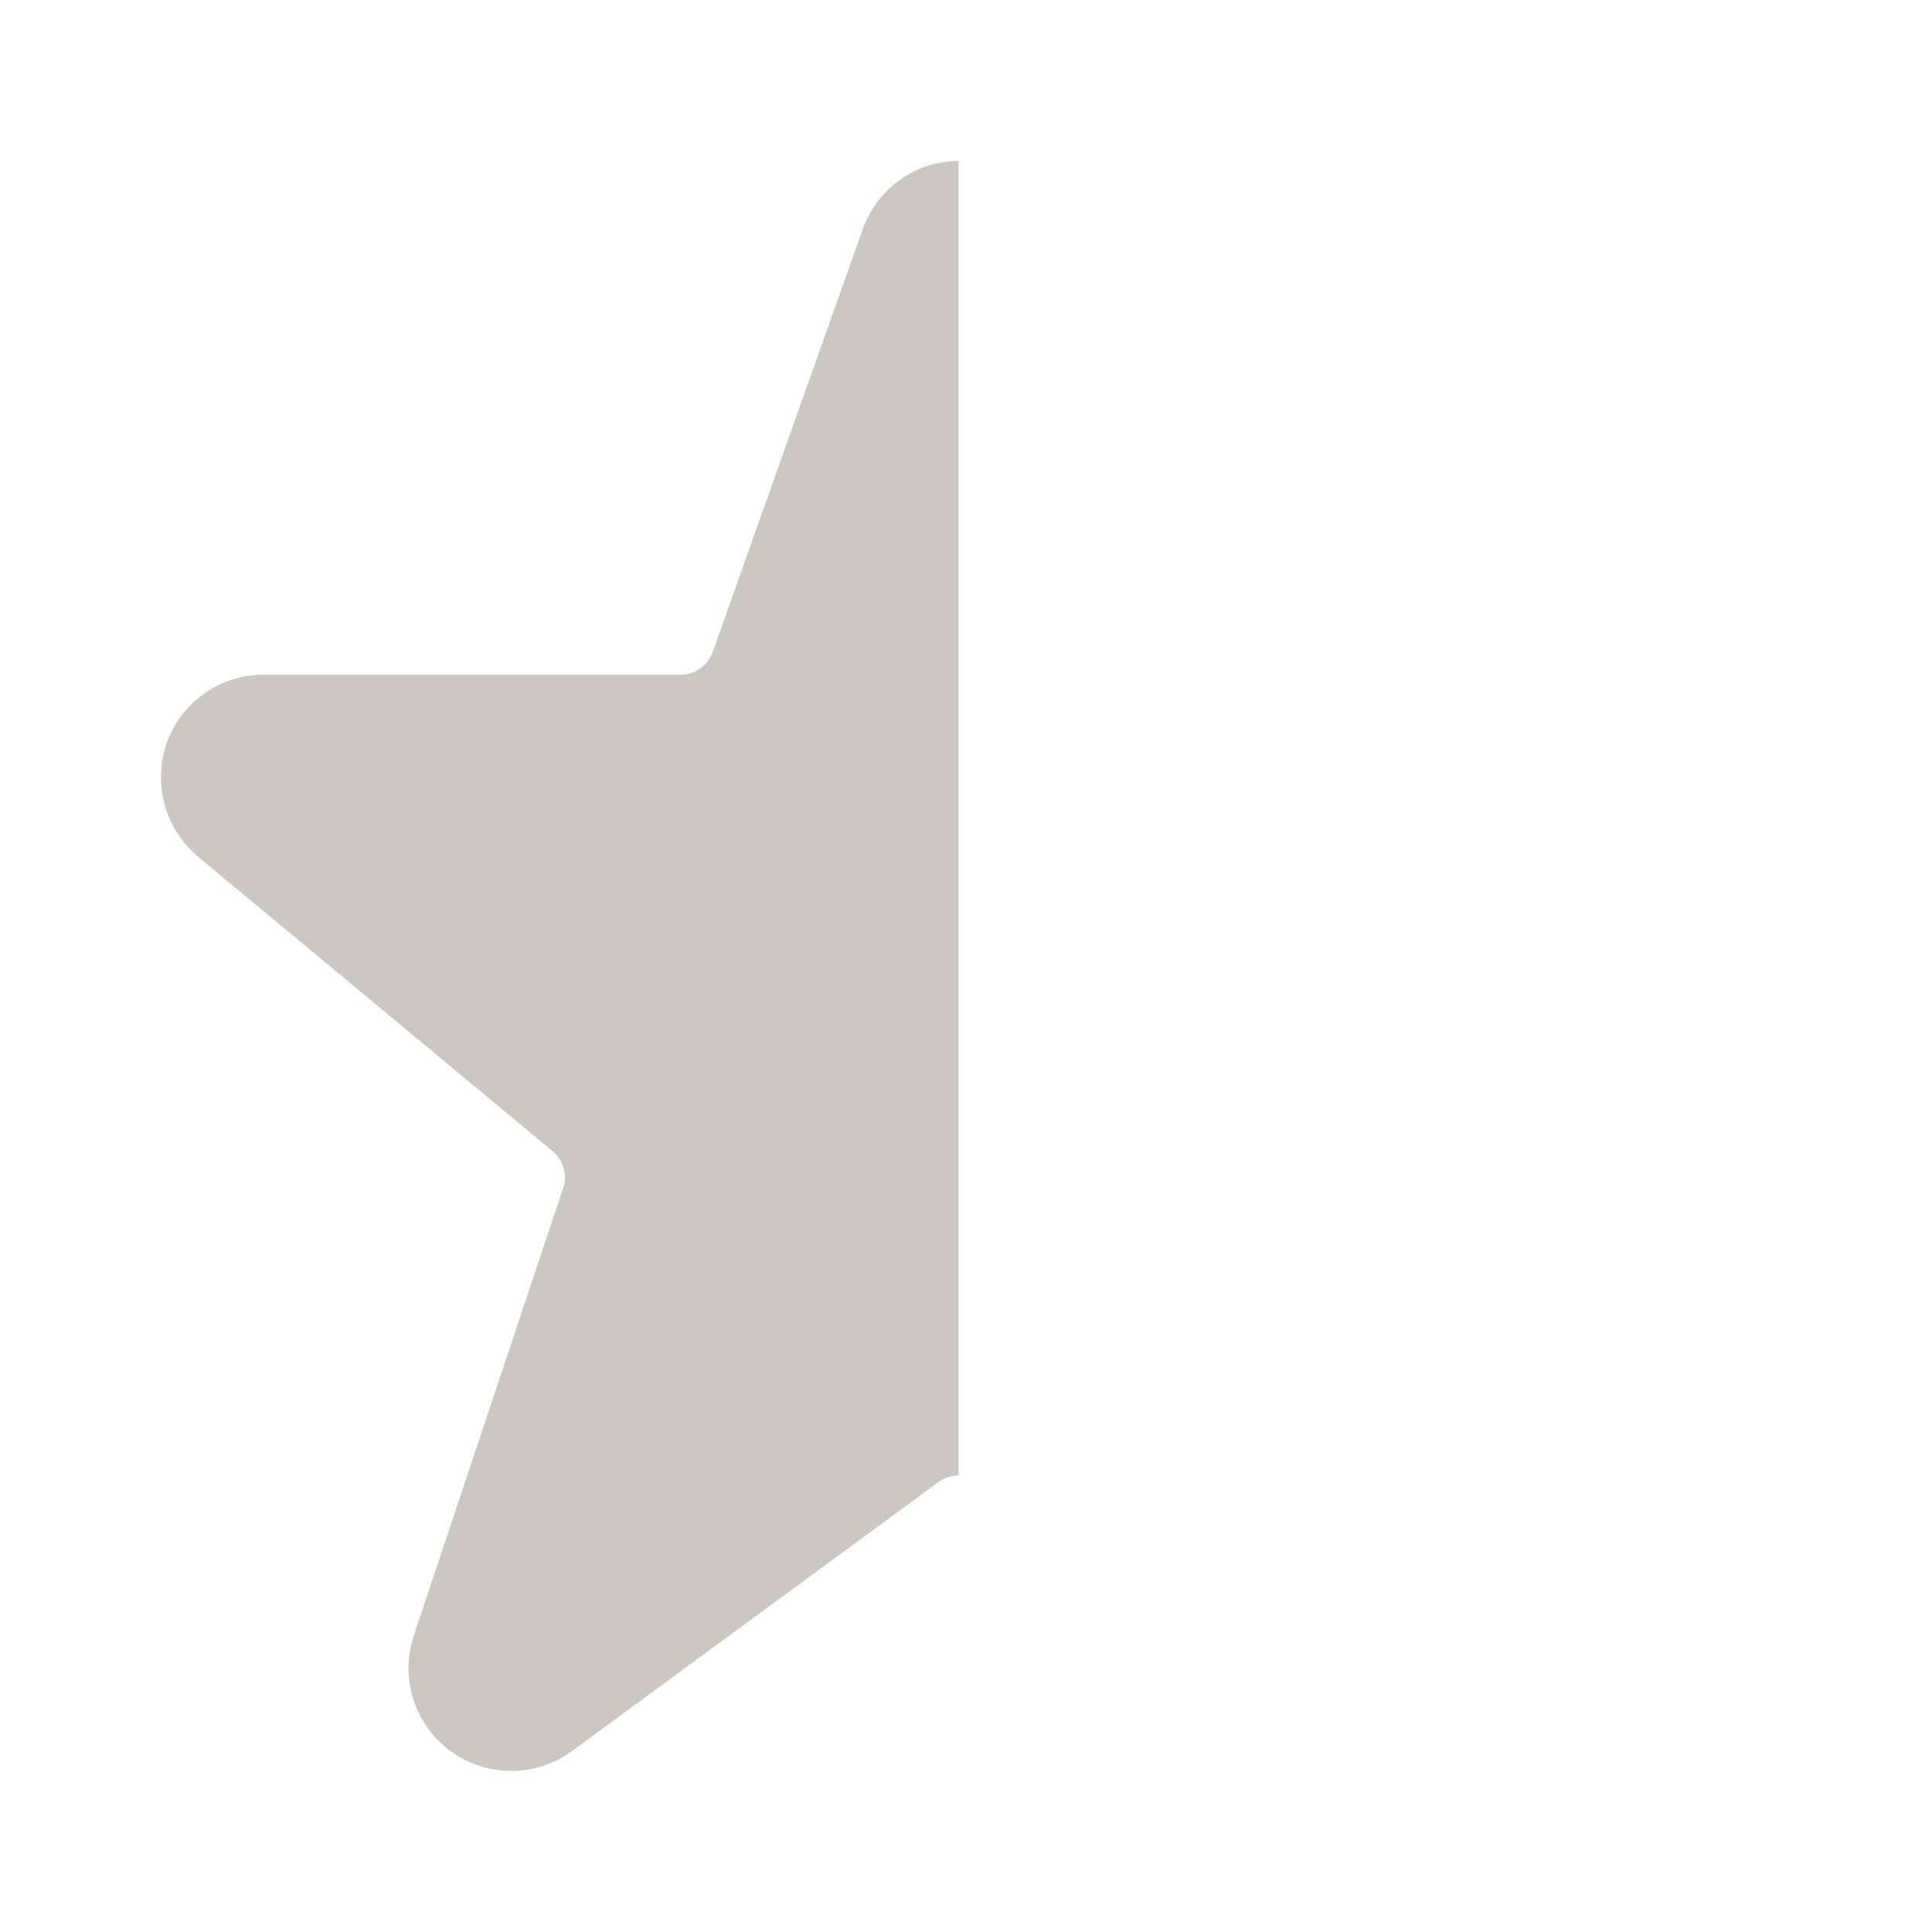 <svg xmlns:xlink="http://www.w3.org/1999/xlink" data-v-6579759f="" xmlns="http://www.w3.org/2000/svg" viewBox="0 0 24 24" class="col-auto" width="24"  height="24" ><path d="M11.908 2a1.268 1.268 0 00-1.192.851l-1.863 5.25a.426.426 0 01-.4.281H3.27a1.277 1.277 0 00-1.2.851 1.294 1.294 0 00.383 1.404l4.408 3.66a.425.425 0 01.136.46l-1.855 5.556a1.277 1.277 0 001.966 1.438l4.544-3.336a.417.417 0 01.256-.085V2z" fill="#CCC7C1"></path></svg>